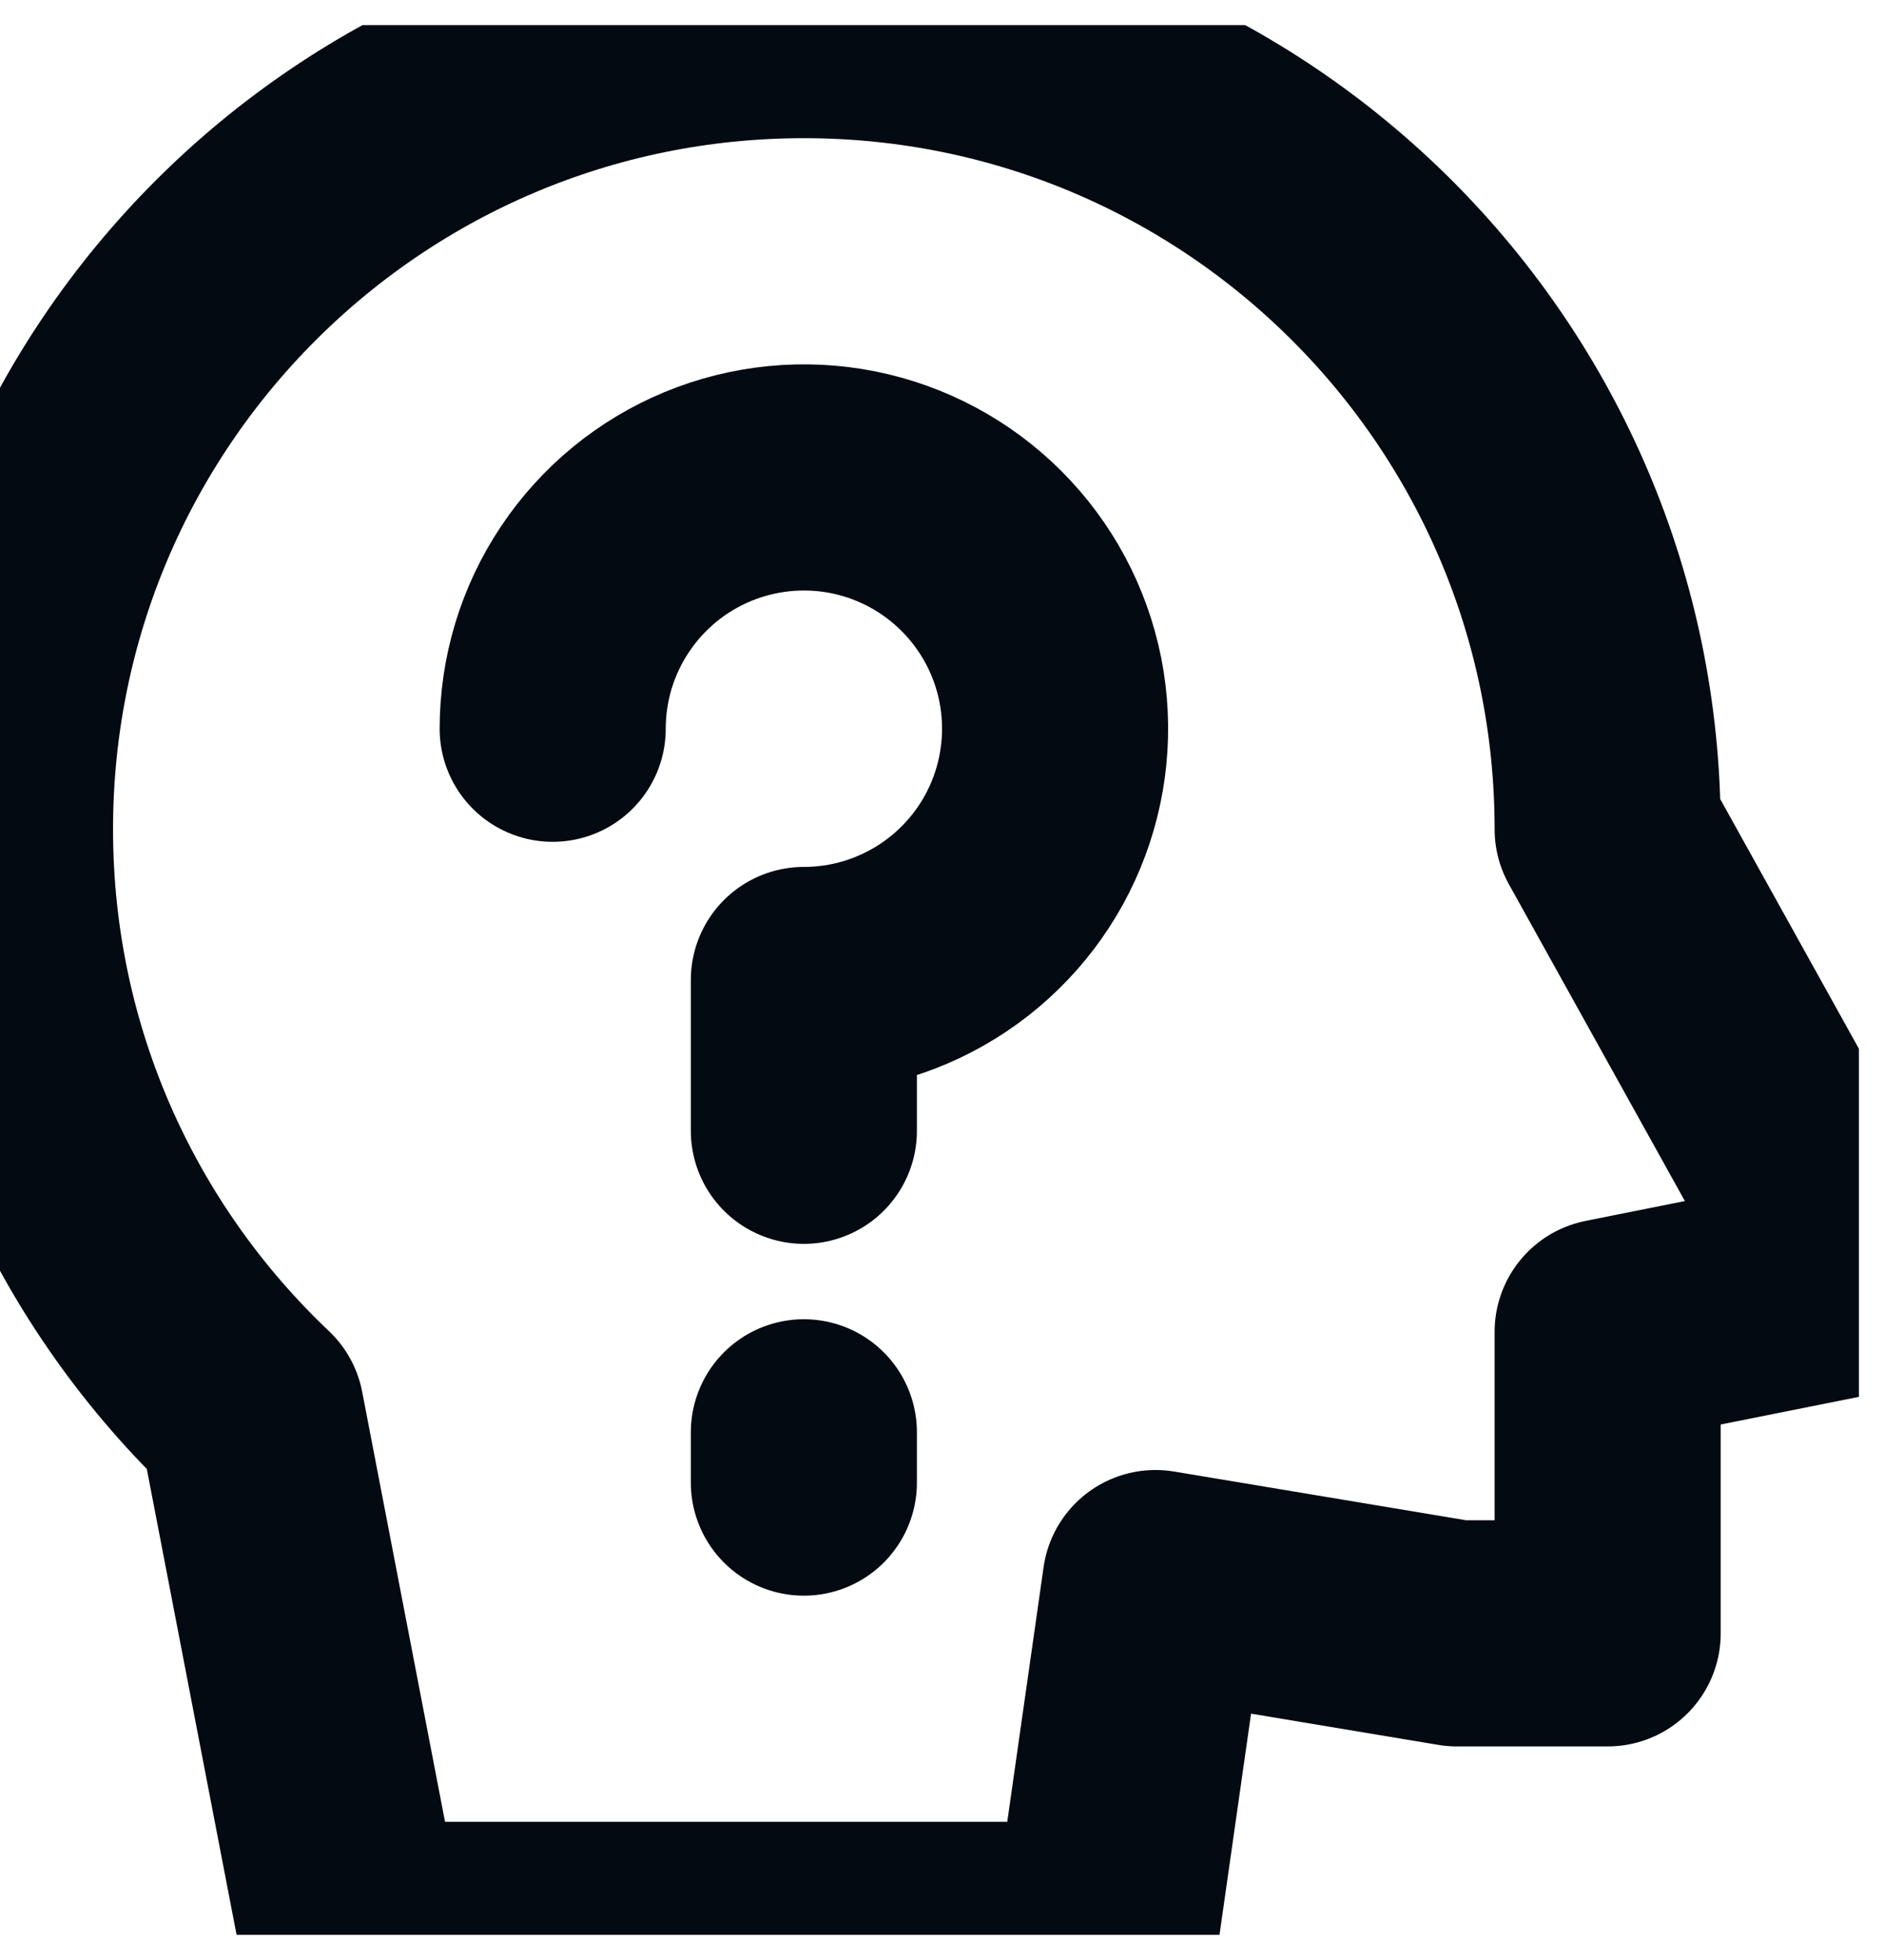 <svg width="25" height="26" viewBox="0 0 25 26" fill="none" xmlns="http://www.w3.org/2000/svg">
<g clip-path="url(#clip0_46_472)">
<path d="M21.333 11L24.667 17L21.333 17.667V21.667H19.333L15.333 21L14.667 25.667H4.667L3.333 18.746C1.28 16.802 0 14.051 0 11C0 5.109 4.775 0.333 10.667 0.333C16.558 0.333 21.333 5.109 21.333 11Z" stroke="#030A11" stroke-width="3" stroke-linecap="round" stroke-linejoin="round"/>
<path d="M7.334 9.667C7.334 9.007 7.529 8.363 7.896 7.815C8.262 7.267 8.783 6.839 9.392 6.587C10.001 6.335 10.671 6.269 11.318 6.397C11.964 6.526 12.558 6.843 13.024 7.31C13.491 7.776 13.808 8.37 13.937 9.016C14.065 9.663 13.999 10.333 13.747 10.942C13.495 11.551 13.067 12.072 12.519 12.438C11.971 12.804 11.327 13 10.667 13V15M10.667 19V19.667" stroke="#030A11" stroke-width="3" stroke-linecap="round" stroke-linejoin="round"/>
</g>
<defs>
<clipPath id="clip0_46_472">
<rect width="24.667" height="25.333" fill="white" transform="translate(0 0.333)"/>
</clipPath>
</defs>
</svg>
